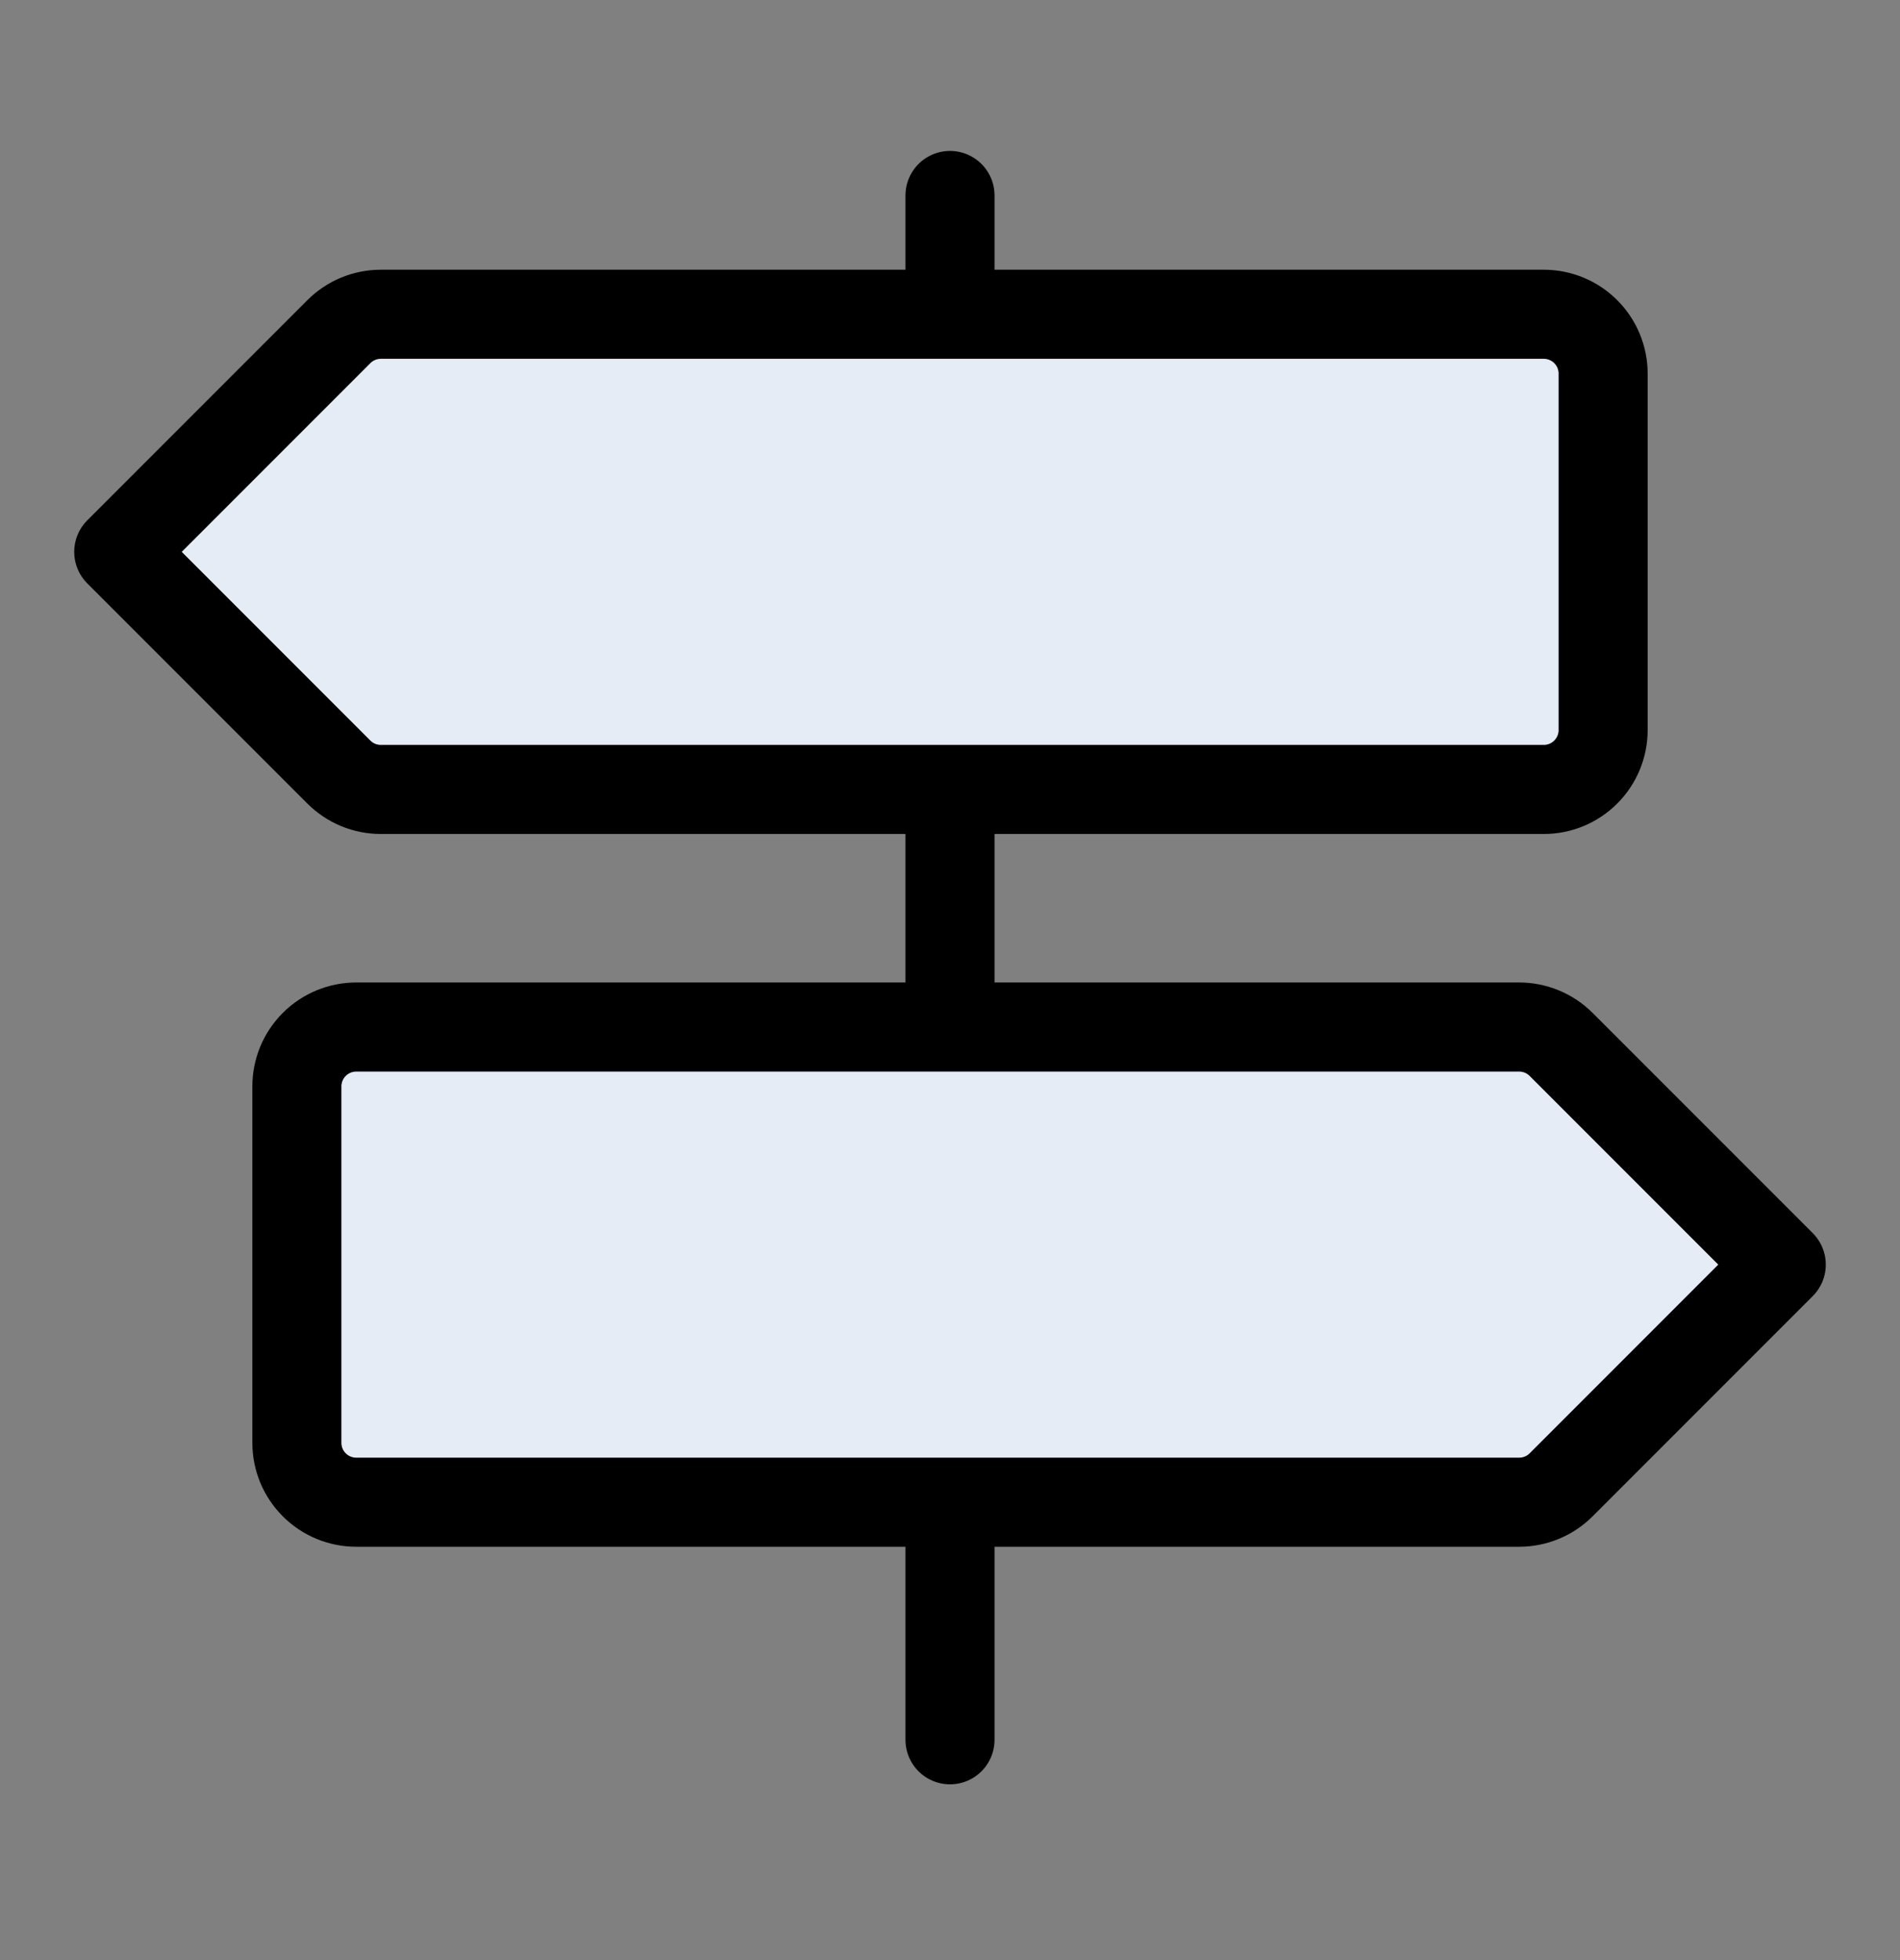 <svg width="32" height="33" viewBox="0 0 32 33" fill="none" xmlns="http://www.w3.org/2000/svg">
<rect x="0" y="0" width="32" height="33" fill="#808080" stroke="none"/>
<g id="Icon/ trail-sign-outline">
<g id="Vector">
<path d="M16 25.291V29.291V25.291ZM16 13.291V17.291V13.291ZM16 3.291V5.291V3.291ZM26 13.291H6.414C6.283 13.291 6.153 13.265 6.031 13.215C5.91 13.165 5.8 13.091 5.707 12.998L2 9.291L5.707 5.584C5.8 5.491 5.91 5.417 6.031 5.367C6.153 5.317 6.283 5.291 6.414 5.291H26C26.265 5.291 26.52 5.396 26.707 5.584C26.895 5.771 27 6.026 27 6.291V12.291C27 12.556 26.895 12.811 26.707 12.998C26.52 13.186 26.265 13.291 26 13.291ZM6 25.291H25.586C25.717 25.291 25.847 25.265 25.968 25.215C26.09 25.165 26.2 25.091 26.293 24.998L30 21.291L26.293 17.584C26.2 17.491 26.09 17.418 25.968 17.367C25.847 17.317 25.717 17.291 25.586 17.291H6C5.735 17.291 5.48 17.396 5.293 17.584C5.105 17.771 5 18.026 5 18.291V24.291C5 24.556 5.105 24.811 5.293 24.998C5.48 25.186 5.735 25.291 6 25.291Z" fill="#E6ECF6"/>
<path d="M16 25.291V29.291M16 13.291V17.291M16 3.291V5.291M26 13.291H6.414C6.283 13.291 6.153 13.265 6.031 13.215C5.91 13.165 5.8 13.091 5.707 12.998L2 9.291L5.707 5.584C5.8 5.491 5.91 5.417 6.031 5.367C6.153 5.317 6.283 5.291 6.414 5.291H26C26.265 5.291 26.52 5.396 26.707 5.584C26.895 5.771 27 6.026 27 6.291V12.291C27 12.556 26.895 12.811 26.707 12.998C26.52 13.186 26.265 13.291 26 13.291ZM6 25.291H25.586C25.717 25.291 25.847 25.265 25.968 25.215C26.09 25.165 26.2 25.091 26.293 24.998L30 21.291L26.293 17.584C26.2 17.491 26.09 17.418 25.968 17.367C25.847 17.317 25.717 17.291 25.586 17.291H6C5.735 17.291 5.48 17.396 5.293 17.584C5.105 17.771 5 18.026 5 18.291V24.291C5 24.556 5.105 24.811 5.293 24.998C5.48 25.186 5.735 25.291 6 25.291Z" stroke="black" stroke-width="1.5" stroke-linecap="round" stroke-linejoin="round"/>
</g>
</g>
</svg>

